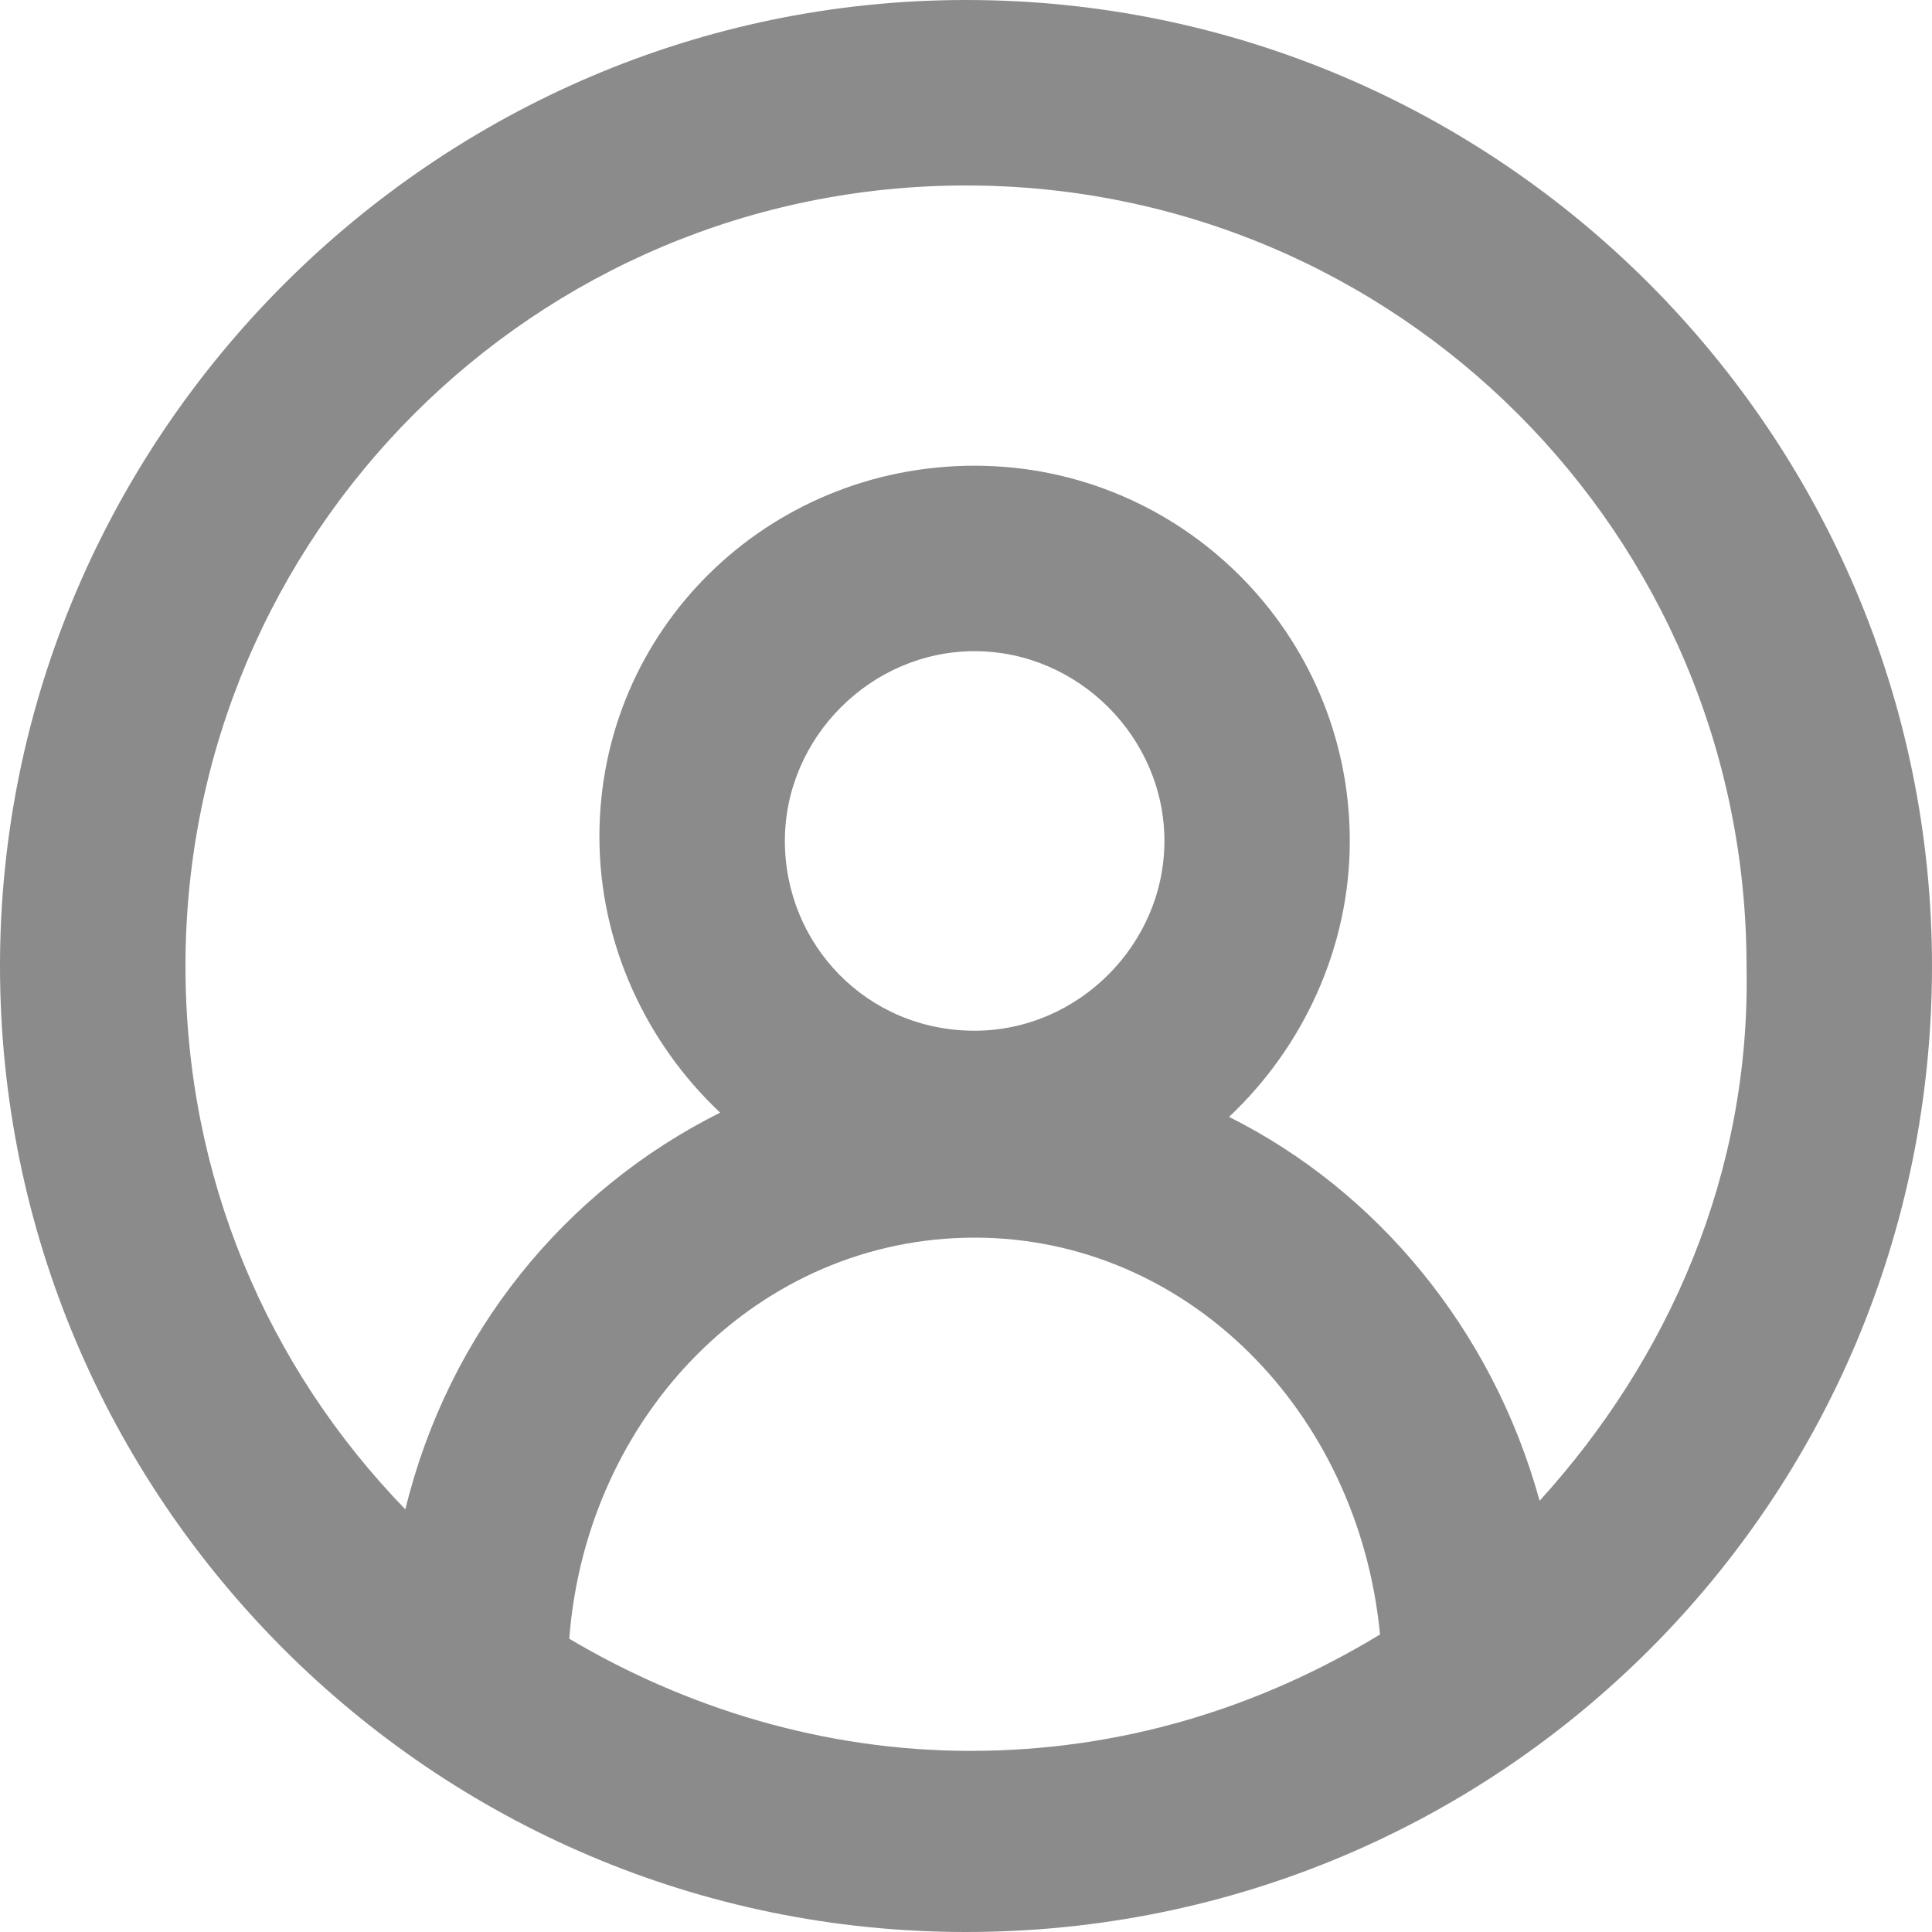 <svg width="20" height="20" viewBox="0 0 20 20" fill="none" xmlns="http://www.w3.org/2000/svg">
<path d="M10 0C4.509 0 0 4.509 0 10C0 15.491 4.464 20 10 20C15.536 20 20 15.536 20 10C20 4.509 15.536 0 10 0ZM5.893 16.964C6.071 14.643 7.857 12.812 10.089 12.812C12.277 12.812 14.062 14.598 14.286 16.92C13.036 17.679 11.607 18.125 10.045 18.125C8.527 18.125 7.098 17.679 5.893 16.964ZM10.089 10.67C8.973 10.67 8.125 9.777 8.125 8.705C8.125 7.634 9.018 6.741 10.089 6.741C11.161 6.741 12.054 7.634 12.054 8.705C12.054 9.777 11.161 10.67 10.089 10.67ZM15.938 15.536C15.446 13.75 14.241 12.321 12.723 11.562C13.482 10.848 13.973 9.821 13.973 8.705C13.973 6.562 12.232 4.821 10.089 4.821C7.946 4.821 6.205 6.518 6.205 8.661C6.205 9.777 6.696 10.804 7.455 11.518C5.848 12.321 4.643 13.795 4.196 15.625C2.768 14.152 1.92 12.188 1.92 10C1.92 5.536 5.536 1.92 10 1.92C14.464 1.92 18.08 5.536 18.08 10C18.125 12.143 17.277 14.062 15.938 15.536Z" fill="#8B8B8B"/>
</svg>
